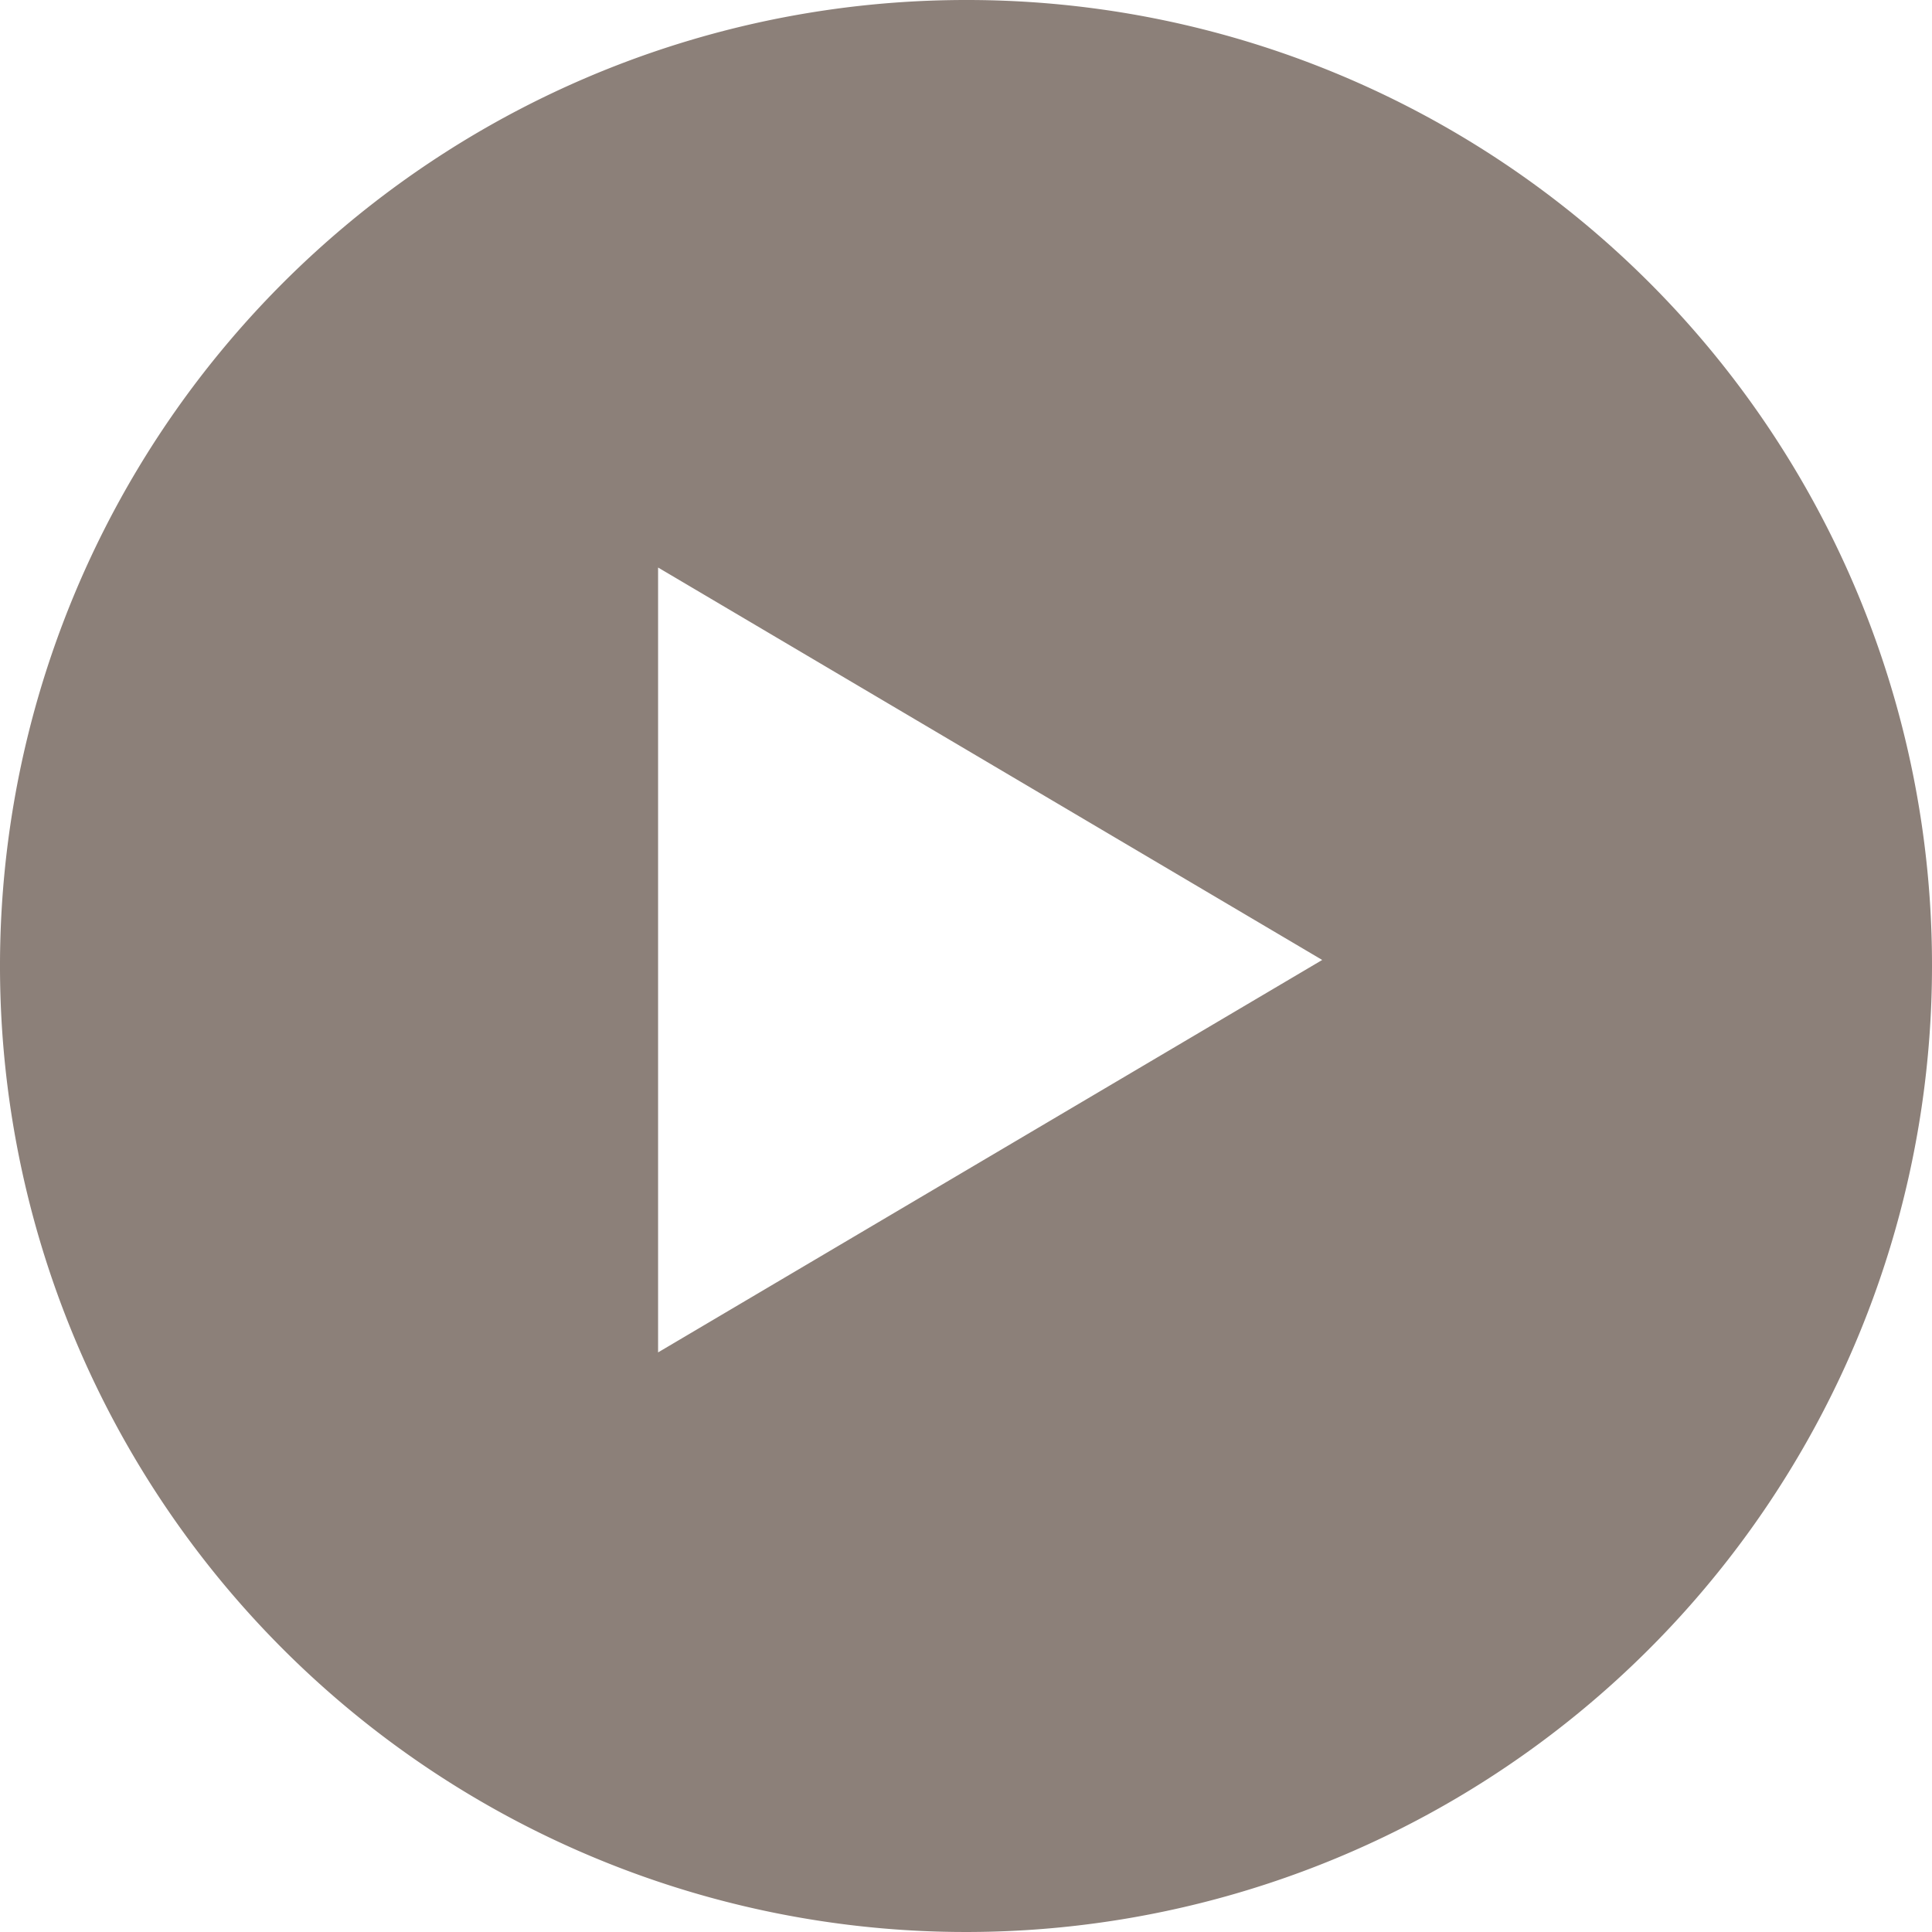 <svg xmlns="http://www.w3.org/2000/svg" xmlns:xlink="http://www.w3.org/1999/xlink" width="24" height="24" viewBox="0 0 24 24">
  <defs>
    <clipPath id="clip-ico_logreplay">
      <rect width="24" height="24"/>
    </clipPath>
  </defs>
  <g id="ico_logreplay" clip-path="url(#clip-ico_logreplay)">
    <path id="ico_play" d="M12,0A12,12,0,1,0,24,12,11.987,11.987,0,0,0,12,0ZM8.175,16.8V7.05l8.25,4.875Z" fill="#8c8079"/>
  </g>
</svg>
